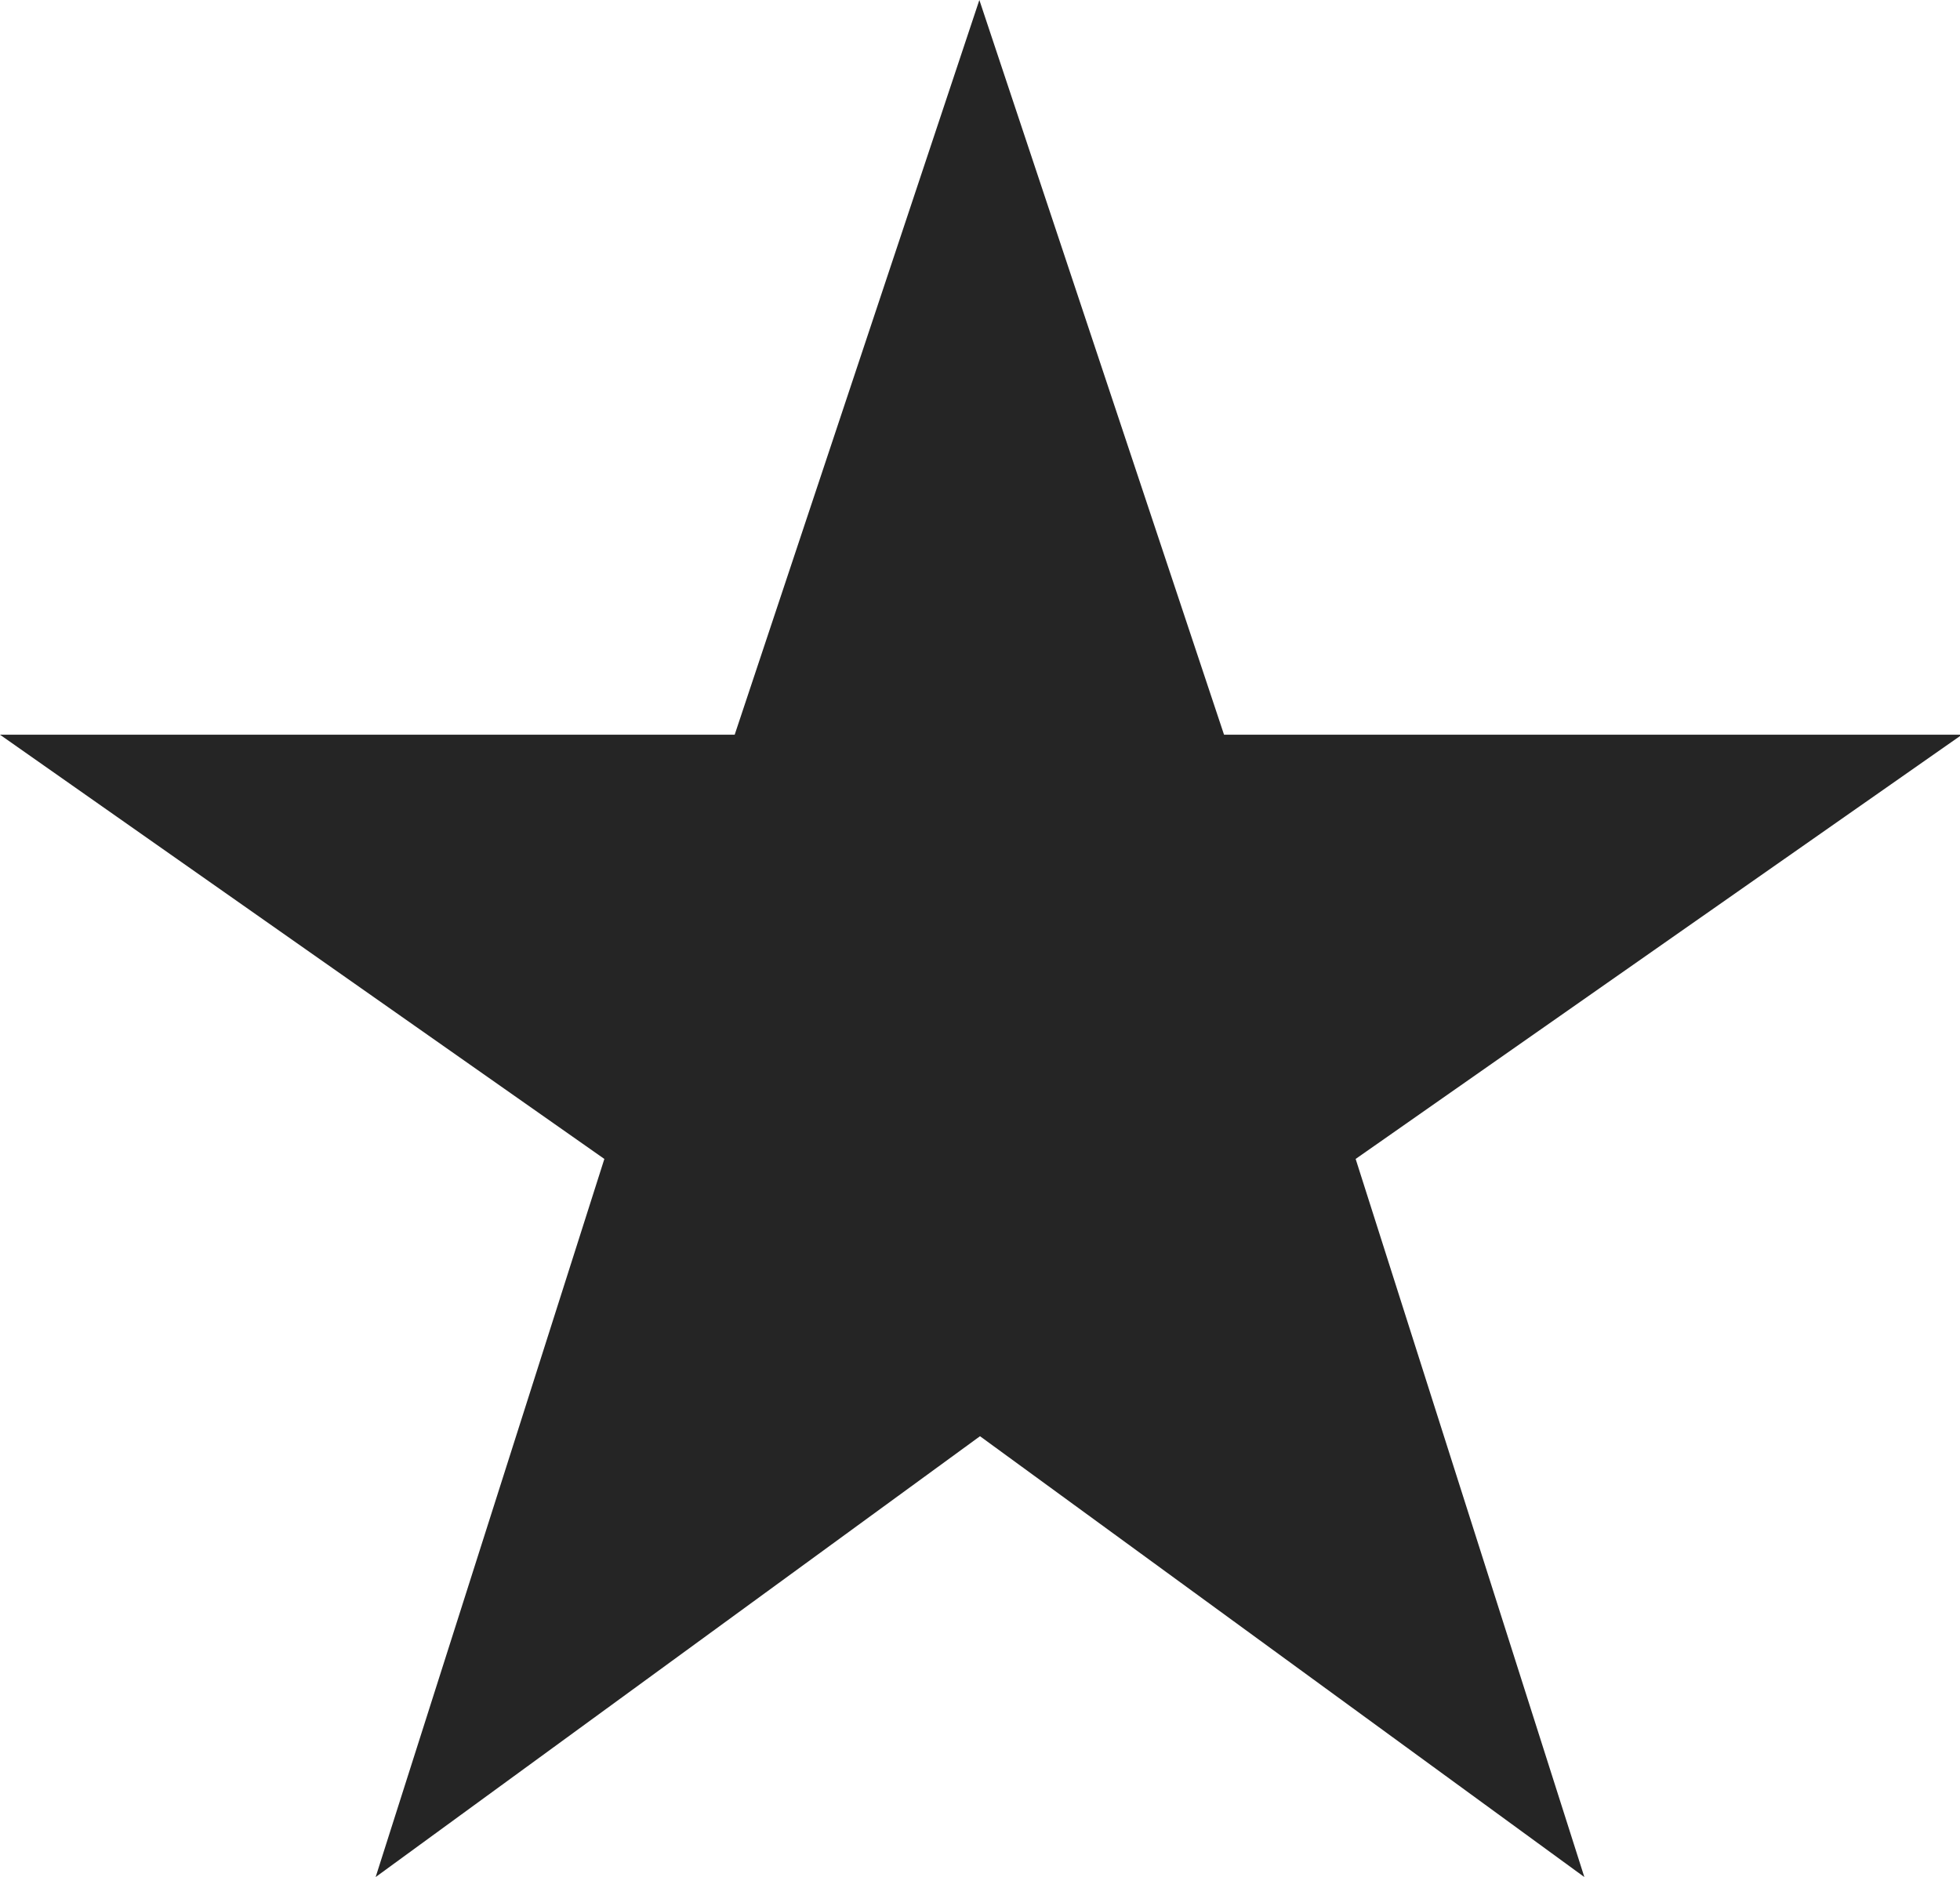 <svg id="Режим_изоляции" data-name="Режим изоляции" xmlns="http://www.w3.org/2000/svg" viewBox="0 0 30.68 29.38"><defs><style>.cls-1{fill:#252525;}</style></defs><title>Spark</title><g id="vimeo"><path class="cls-1" d="M44.63,50.56l9.46,6.9L50.51,46.22,60,39.58H48.45l-3.83-11.5-3.83,11.5H29.29l9.46,6.64L35.17,57.46Z" transform="translate(-29.29 -28.08)"/></g></svg>

